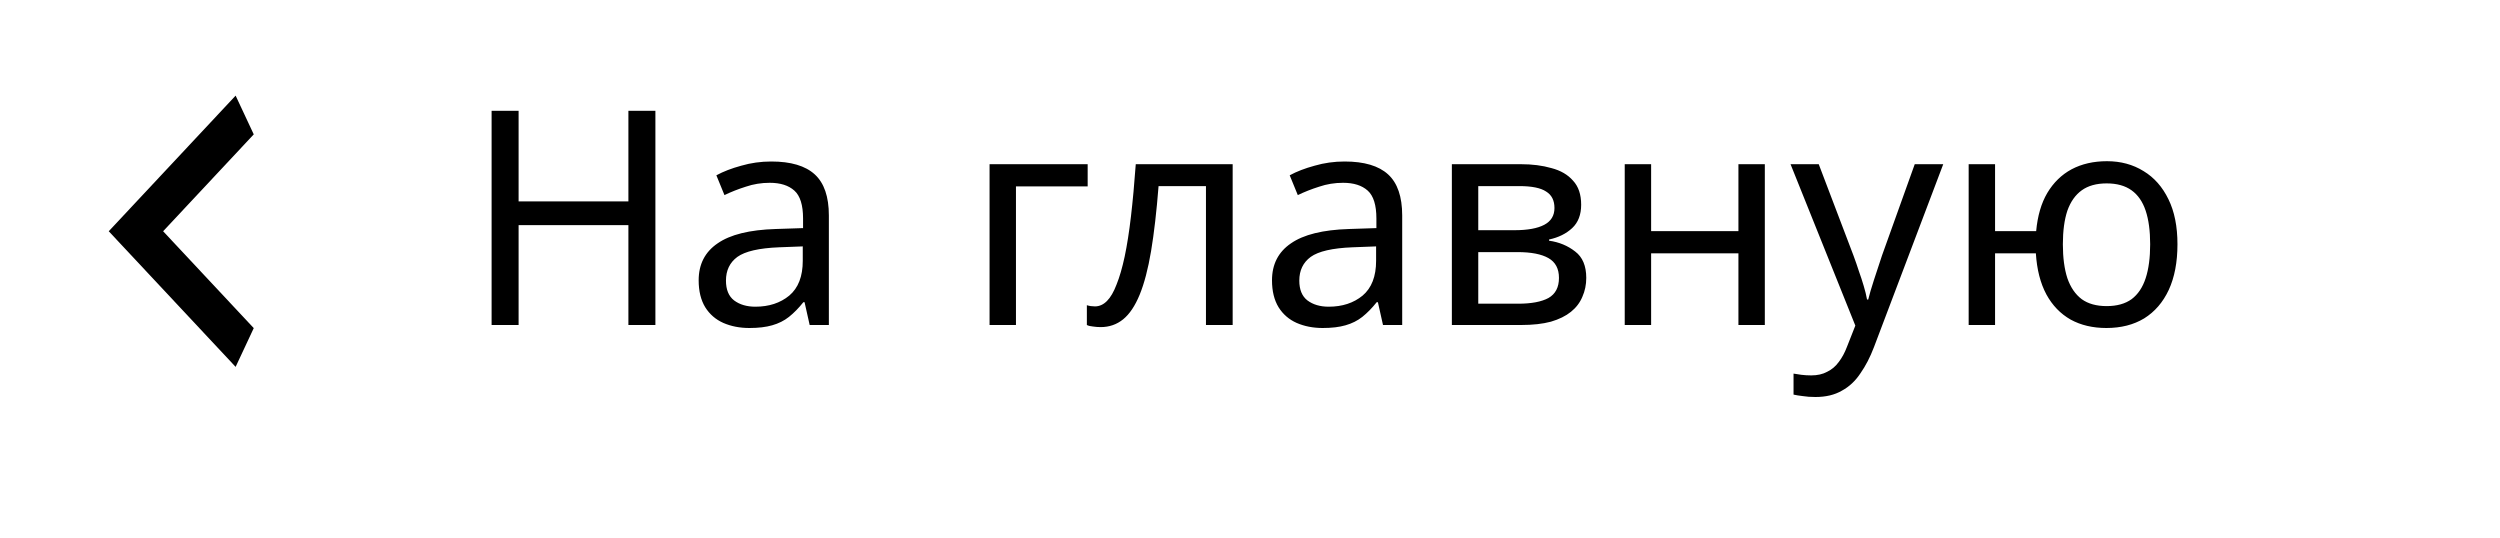 <svg width="200" height="43" viewBox="0 0 200 43" fill="none" xmlns="http://www.w3.org/2000/svg">
<path d="M52.432 26H50.272V18.008H41.488V26H39.328V8.864H41.488V16.112H50.272V8.864H52.432V26ZM61.701 12.92C63.269 12.92 64.429 13.264 65.181 13.952C65.933 14.64 66.309 15.736 66.309 17.24V26H64.773L64.365 24.176H64.269C63.901 24.64 63.517 25.032 63.117 25.352C62.733 25.656 62.285 25.88 61.773 26.024C61.277 26.168 60.669 26.24 59.949 26.24C59.181 26.24 58.485 26.104 57.861 25.832C57.253 25.56 56.773 25.144 56.421 24.584C56.069 24.008 55.893 23.288 55.893 22.424C55.893 21.144 56.397 20.16 57.405 19.472C58.413 18.768 59.965 18.384 62.061 18.32L64.245 18.248V17.48C64.245 16.408 64.013 15.664 63.549 15.248C63.085 14.832 62.429 14.624 61.581 14.624C60.909 14.624 60.269 14.728 59.661 14.936C59.053 15.128 58.485 15.352 57.957 15.608L57.309 14.024C57.869 13.72 58.533 13.464 59.301 13.256C60.069 13.032 60.869 12.92 61.701 12.92ZM62.325 19.784C60.725 19.848 59.613 20.104 58.989 20.552C58.381 21 58.077 21.632 58.077 22.448C58.077 23.168 58.293 23.696 58.725 24.032C59.173 24.368 59.741 24.536 60.429 24.536C61.517 24.536 62.421 24.24 63.141 23.648C63.861 23.04 64.221 22.112 64.221 20.864V19.712L62.325 19.784ZM87.013 13.136V14.912H81.277V26H79.165V13.136H87.013ZM98.613 26H96.477V14.888H92.685C92.525 16.92 92.325 18.656 92.085 20.096C91.845 21.52 91.541 22.68 91.173 23.576C90.805 24.472 90.365 25.128 89.853 25.544C89.341 25.96 88.741 26.168 88.053 26.168C87.845 26.168 87.637 26.152 87.429 26.12C87.237 26.104 87.077 26.064 86.949 26V24.416C87.045 24.448 87.149 24.472 87.261 24.488C87.373 24.504 87.485 24.512 87.597 24.512C87.949 24.512 88.269 24.368 88.557 24.08C88.845 23.792 89.101 23.352 89.325 22.76C89.565 22.168 89.781 21.424 89.973 20.528C90.165 19.616 90.333 18.544 90.477 17.312C90.621 16.08 90.749 14.688 90.861 13.136H98.613V26ZM107.568 12.92C109.136 12.92 110.296 13.264 111.048 13.952C111.8 14.64 112.176 15.736 112.176 17.24V26H110.64L110.232 24.176H110.136C109.768 24.64 109.384 25.032 108.984 25.352C108.6 25.656 108.152 25.88 107.64 26.024C107.144 26.168 106.536 26.24 105.816 26.24C105.048 26.24 104.352 26.104 103.728 25.832C103.12 25.56 102.64 25.144 102.288 24.584C101.936 24.008 101.76 23.288 101.76 22.424C101.76 21.144 102.264 20.16 103.272 19.472C104.28 18.768 105.832 18.384 107.928 18.32L110.112 18.248V17.48C110.112 16.408 109.88 15.664 109.416 15.248C108.952 14.832 108.296 14.624 107.448 14.624C106.776 14.624 106.136 14.728 105.528 14.936C104.92 15.128 104.352 15.352 103.824 15.608L103.176 14.024C103.736 13.72 104.4 13.464 105.168 13.256C105.936 13.032 106.736 12.92 107.568 12.92ZM108.192 19.784C106.592 19.848 105.48 20.104 104.856 20.552C104.248 21 103.944 21.632 103.944 22.448C103.944 23.168 104.16 23.696 104.592 24.032C105.04 24.368 105.608 24.536 106.296 24.536C107.384 24.536 108.288 24.24 109.008 23.648C109.728 23.04 110.088 22.112 110.088 20.864V19.712L108.192 19.784ZM126.493 16.376C126.493 17.176 126.253 17.8 125.773 18.248C125.293 18.696 124.677 19 123.925 19.16V19.256C124.725 19.368 125.421 19.656 126.013 20.12C126.605 20.568 126.901 21.272 126.901 22.232C126.901 22.776 126.797 23.28 126.589 23.744C126.397 24.208 126.093 24.608 125.677 24.944C125.261 25.28 124.725 25.544 124.069 25.736C123.413 25.912 122.621 26 121.693 26H116.149V13.136H121.669C122.581 13.136 123.397 13.24 124.117 13.448C124.853 13.64 125.429 13.976 125.845 14.456C126.277 14.92 126.493 15.56 126.493 16.376ZM124.717 22.232C124.717 21.496 124.437 20.968 123.877 20.648C123.317 20.328 122.493 20.168 121.405 20.168H118.261V24.296H121.453C122.509 24.296 123.317 24.144 123.877 23.84C124.437 23.52 124.717 22.984 124.717 22.232ZM124.357 16.64C124.357 16.032 124.133 15.592 123.685 15.32C123.253 15.032 122.541 14.888 121.549 14.888H118.261V18.416H121.165C122.205 18.416 122.997 18.272 123.541 17.984C124.085 17.696 124.357 17.248 124.357 16.64ZM132.09 13.136V18.488H139.074V13.136H141.186V26H139.074V20.264H132.09V26H129.978V13.136H132.09ZM143.243 13.136H145.499L148.283 20.456C148.443 20.888 148.587 21.304 148.715 21.704C148.859 22.104 148.987 22.496 149.099 22.88C149.211 23.248 149.299 23.608 149.363 23.96H149.459C149.555 23.56 149.707 23.04 149.915 22.4C150.123 21.744 150.339 21.088 150.563 20.432L153.179 13.136H155.459L149.915 27.776C149.611 28.576 149.251 29.272 148.835 29.864C148.435 30.472 147.939 30.936 147.347 31.256C146.771 31.592 146.067 31.76 145.235 31.76C144.851 31.76 144.515 31.736 144.227 31.688C143.939 31.656 143.691 31.616 143.483 31.568V29.888C143.659 29.92 143.867 29.952 144.107 29.984C144.363 30.016 144.627 30.032 144.899 30.032C145.395 30.032 145.819 29.936 146.171 29.744C146.539 29.568 146.851 29.304 147.107 28.952C147.363 28.616 147.579 28.216 147.755 27.752L148.427 26.048L143.243 13.136ZM174.197 19.544C174.197 20.968 173.965 22.184 173.501 23.192C173.037 24.184 172.381 24.944 171.533 25.472C170.685 25.984 169.677 26.24 168.509 26.24C167.421 26.24 166.469 26.016 165.653 25.568C164.837 25.104 164.189 24.432 163.709 23.552C163.229 22.656 162.949 21.56 162.869 20.264H159.605V26H157.493V13.136H159.605V18.488H162.893C163.005 17.272 163.301 16.256 163.781 15.44C164.277 14.608 164.925 13.976 165.725 13.544C166.541 13.112 167.485 12.896 168.557 12.896C169.661 12.896 170.637 13.16 171.485 13.688C172.333 14.2 172.997 14.952 173.477 15.944C173.957 16.92 174.197 18.12 174.197 19.544ZM165.029 19.544C165.029 20.616 165.149 21.52 165.389 22.256C165.645 22.992 166.029 23.552 166.541 23.936C167.053 24.304 167.717 24.488 168.533 24.488C169.349 24.488 170.013 24.304 170.525 23.936C171.037 23.552 171.413 22.992 171.653 22.256C171.893 21.52 172.013 20.616 172.013 19.544C172.013 18.472 171.893 17.576 171.653 16.856C171.413 16.136 171.037 15.592 170.525 15.224C170.013 14.856 169.349 14.672 168.533 14.672C167.717 14.672 167.053 14.856 166.541 15.224C166.029 15.592 165.645 16.136 165.389 16.856C165.149 17.576 165.029 18.472 165.029 19.544Z" fill="black"/>
<path d="M20.3 10.75L13.05 18.5L20.3 26.25L18.85 29.35L8.7 18.5L18.85 7.65L20.3 10.75Z" fill="black"/>
</svg>
